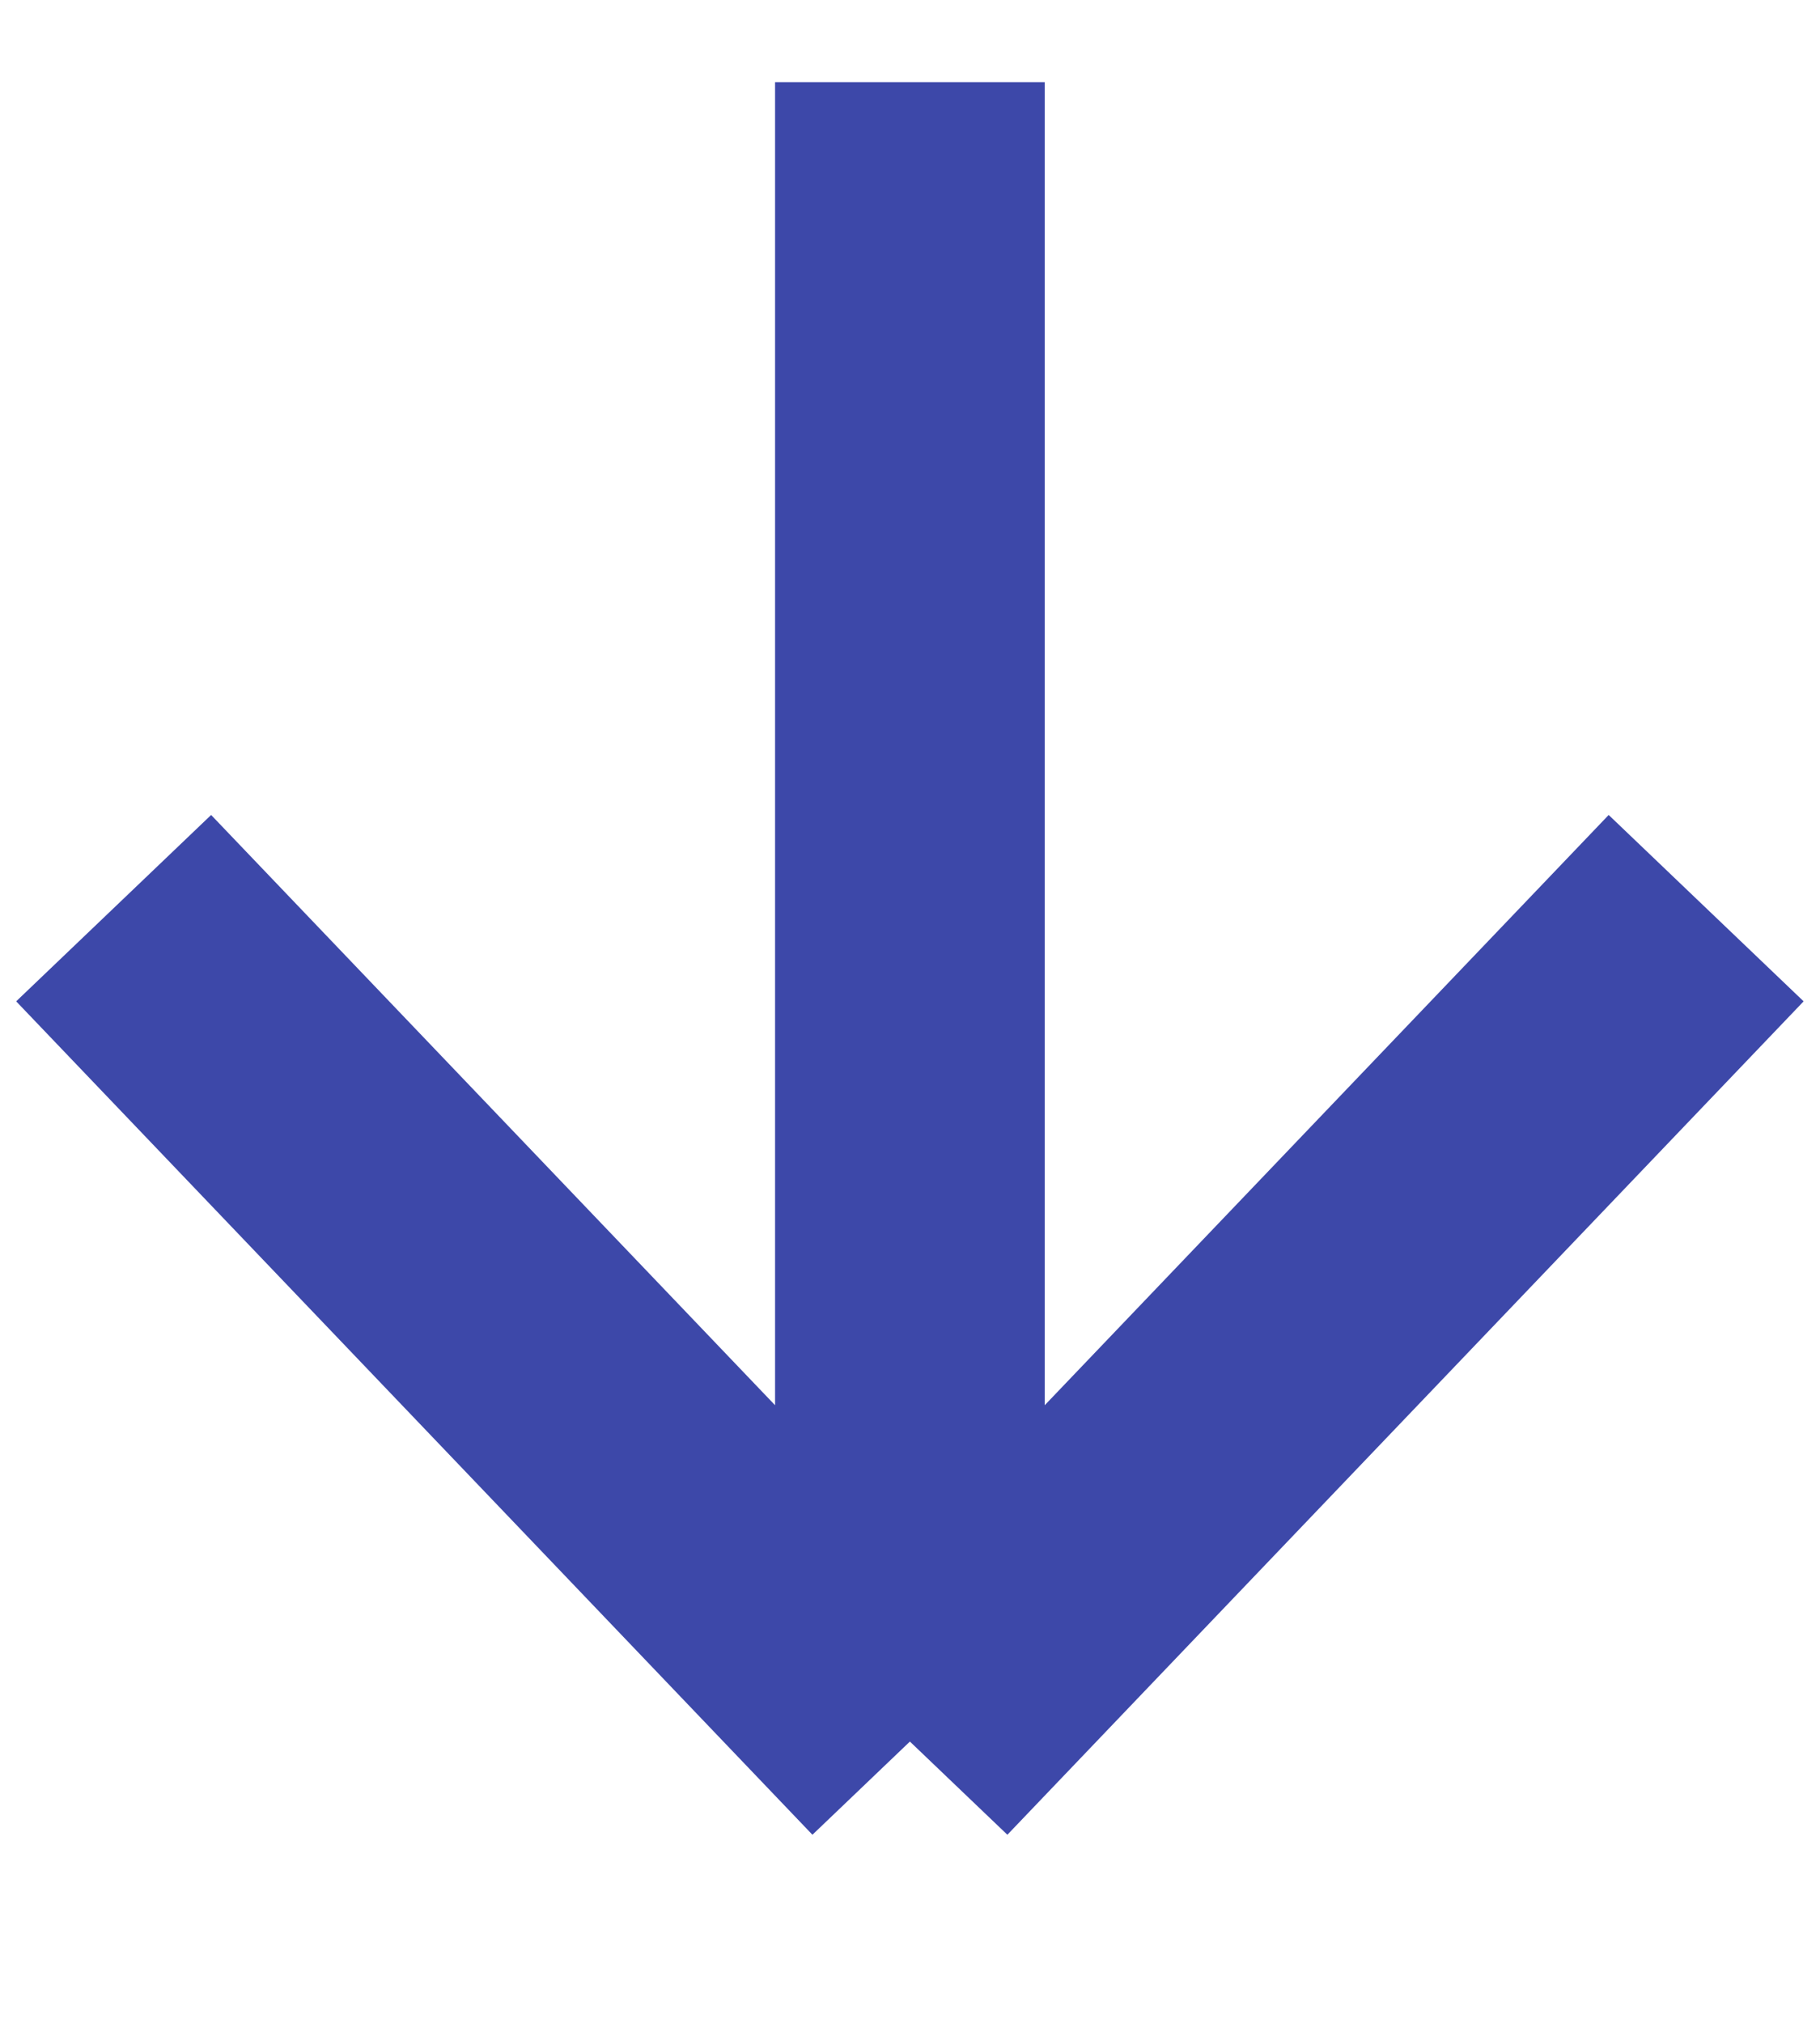 <svg width="18" height="20" viewBox="0 0 18 20" fill="none" xmlns="http://www.w3.org/2000/svg">
<path d="M8.999 0.812L8.999 17.219M8.999 17.219L16.874 8.979M8.999 17.219L1.124 8.979" stroke="#3D48A9" stroke-width="2.667"/>
</svg>
